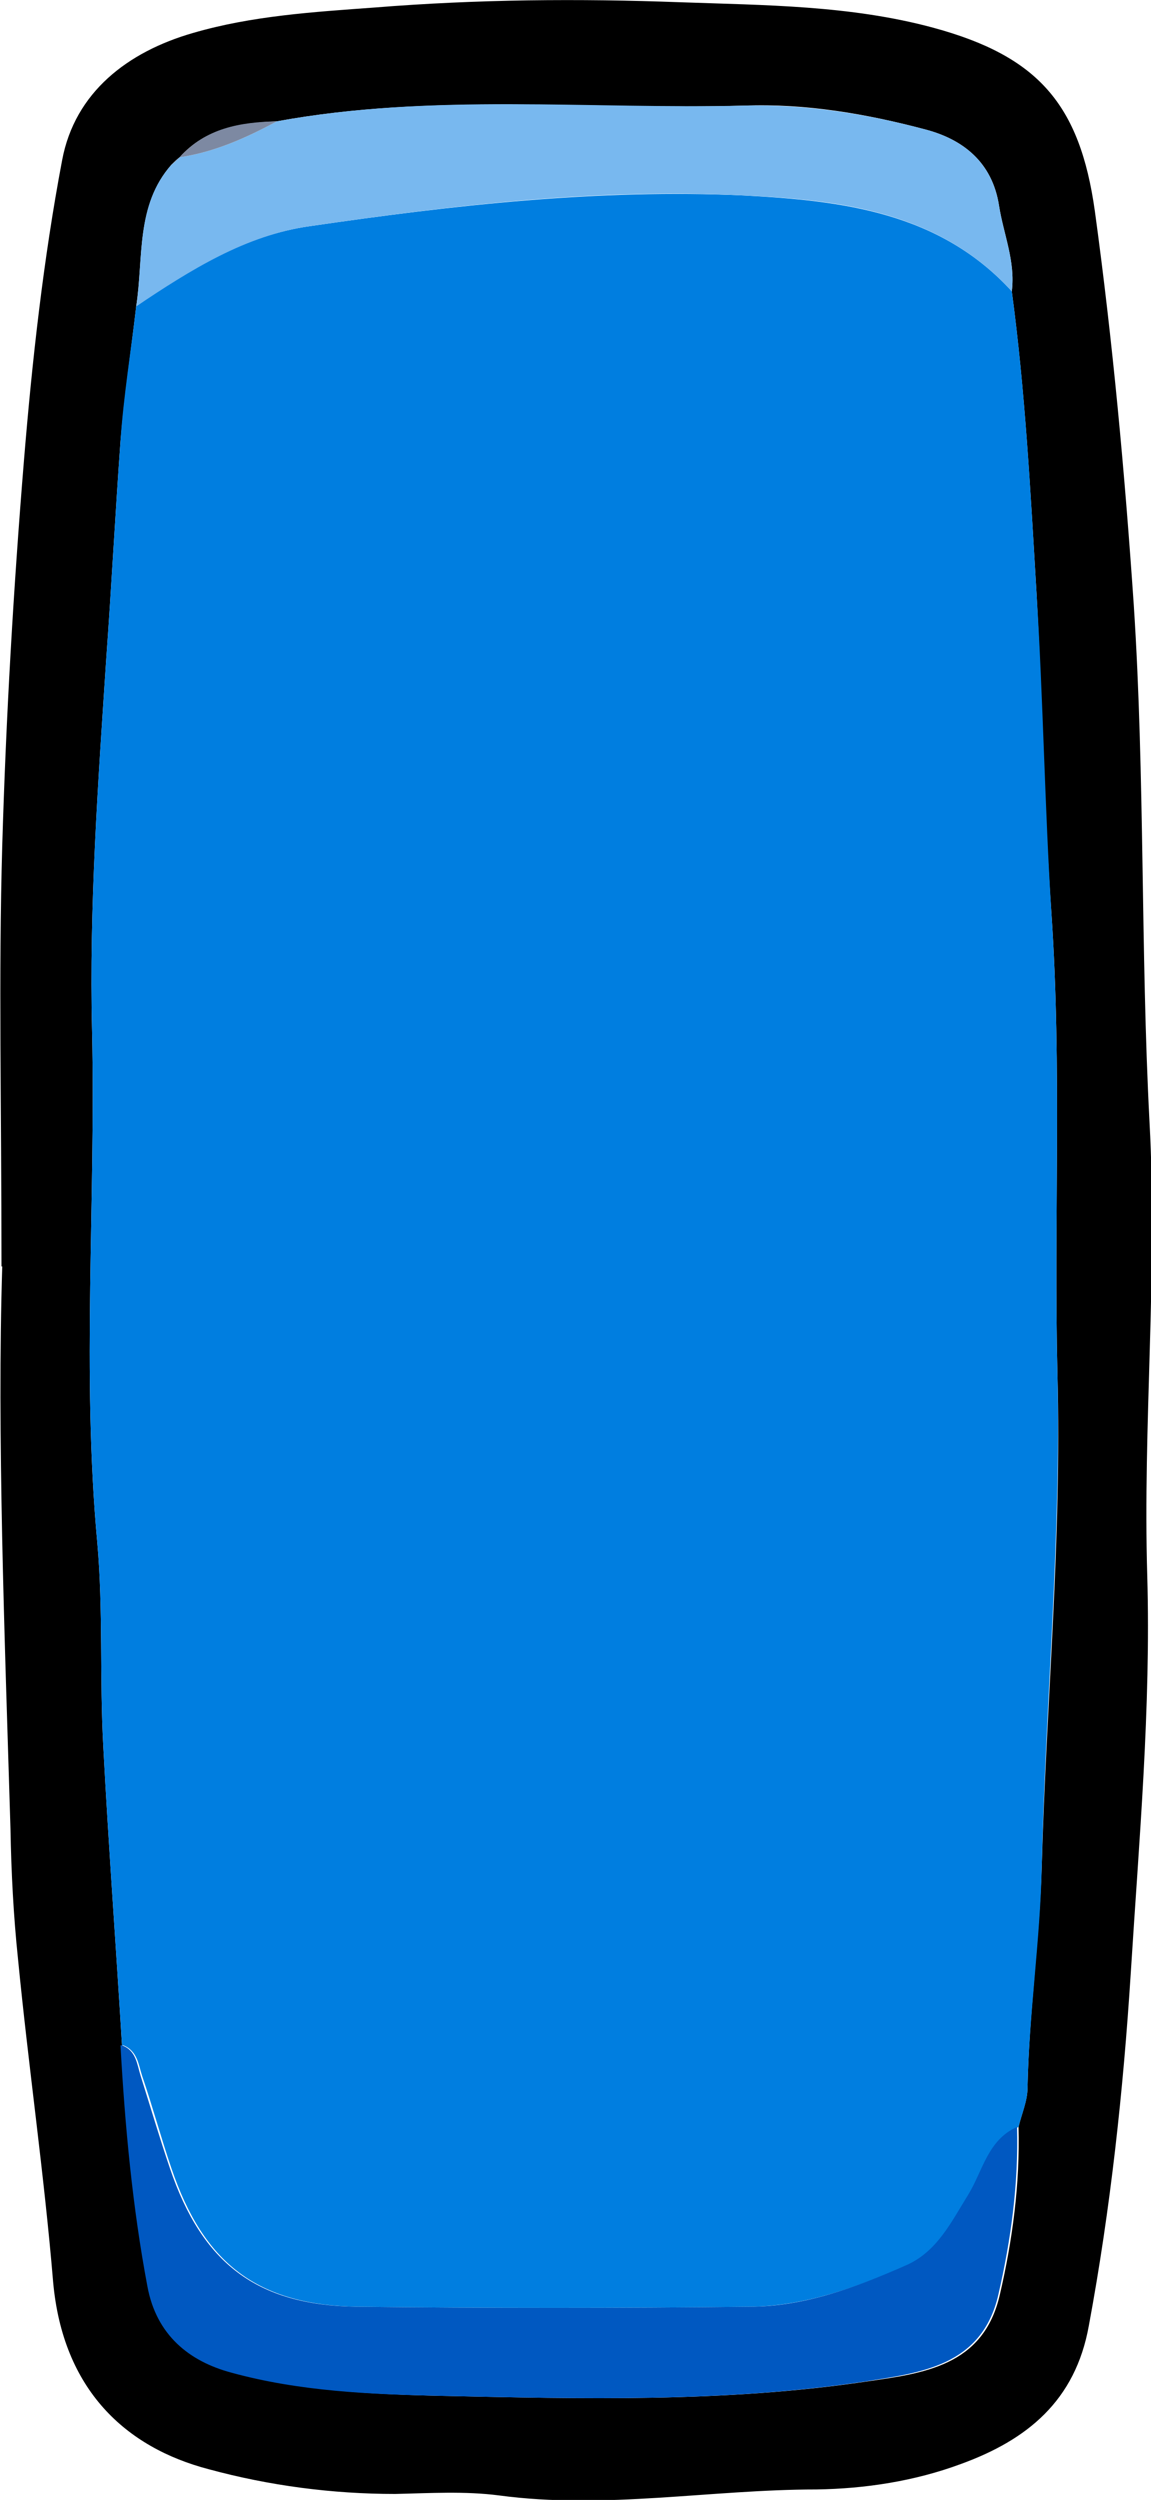 <?xml version="1.0" encoding="UTF-8"?>
<svg id="Layer_2" data-name="Layer 2" xmlns="http://www.w3.org/2000/svg" width="153.8" height="333.8" viewBox="0 0 153.8 333.8">
  <defs>
    <style>
      .cls-1 {
        fill: #7d89a2;
      }

      .cls-2 {
        fill: #0058c1;
      }

      .cls-3 {
        fill: #78b8ef;
      }

      .cls-4 {
        fill: #007ee0;
      }
    </style>
  </defs>
  <g id="Top">
    <g>
      <path d="m.2,169.1c0-21.4-.4-38.8.1-56.2.5-17.1,1.5-34.3,2.9-51.4,1.1-13.4,2.6-26.9,5.1-40.1,1.7-9.1,8.8-14.5,17.5-17,7.9-2.3,16.1-2.8,24.3-3.4C63.8-.1,77.4-.2,90.9.3c11.3.4,22.7.4,33.8,3.4,14,3.8,19.6,10.2,21.6,24.5,2.4,17.5,4,35,5.2,52.6,1.5,23,.9,46,2.1,69,1.1,20.3-.9,40.4-.3,60.6.5,17.7-1.1,35.4-2.2,53-1,15.7-2.7,31.5-5.6,47.1-1.8,10.1-8.3,15.3-17.1,18.5-6.2,2.3-12.8,3.3-19.3,3.4-14.1,0-28.2,2.7-42.4.8-4.6-.6-9.3-.3-13.9-.2-8.4,0-16.8-1.1-24.9-3.3-11.1-2.9-19.5-10.6-20.8-25-1.2-14.4-3.3-28.8-4.7-43.2-.6-5.7-.9-11.6-1-17.3-.8-26.4-1.8-52.7-1.1-75.1ZM24,21c-.4.3-.7.6-1.1,1-4.8,5.5-3.7,12.5-4.7,18.9-.7,6-1.6,12-2.1,18-.7,9.7-1.2,19.3-1.9,29-1.1,16.6-2.3,33.2-1.9,49.8.5,22.8-1.4,45.6.7,68.3.8,9,.3,18.1.8,27.2.7,13.3,1.7,26.6,2.5,39.9.5,10.8,1.6,21.5,3.6,32.2,1.2,6.6,5.6,10,11.2,11.5,9,2.4,18.5,2.9,27.8,3.1,18.9.4,37.9.9,56.8-1.9,7.6-1.1,15.7-2,17.9-11.6,1.7-7.3,2.7-14.8,2.5-22.4.4-1.7,1.2-3.5,1.2-5.2.2-9.9,1.6-19.7,1.9-29.5.6-21.9,2.7-43.8,2.1-65.8-.5-20.5.6-41-.8-61.5-1-14.3-1.2-28.6-2-42.9-.8-13.4-1.5-26.8-3.3-40.2.5-4-1.1-7.6-1.7-11.4-.9-5.9-4.9-8.9-9.8-10.2-7.9-2.1-16-3.5-24.2-3.2-20.8.6-41.8-1.7-62.5,2.1-4.9.2-9.5.9-13,4.8h0Z"/>
      <path class="cls-4" d="m16.3,273.1c-.8-13.3-1.8-26.6-2.5-39.9-.5-9.1,0-18.2-.8-27.2-2.1-22.8-.2-45.5-.7-68.3-.4-16.6.8-33.2,1.9-49.8.7-9.7,1.2-19.3,1.9-29,.4-6,1.4-12,2.1-18,7.1-4.9,14.6-9.5,23.2-10.7,19.2-2.8,38.6-5,58-4.1,13.1.7,26.1,2.2,35.8,12.8,1.8,13.3,2.5,26.7,3.3,40.2.9,14.3,1.1,28.6,2,42.9,1.4,20.5.3,41,.8,61.5.5,22-1.6,43.9-2.1,65.8-.2,9.8-1.7,19.6-1.9,29.5,0,1.8-.8,3.5-1.2,5.2-3.9,1.7-4.6,5.8-6.5,9-2.3,3.7-4.2,7.6-8.4,9.5-6.7,2.9-13.6,5.4-20.9,5.5-17.5.2-35,.2-52.5,0-13.4-.2-20.6-5.8-24.9-18.5-1.4-4.1-2.5-8.2-3.9-12.3-.5-1.5-.6-3.3-2.5-4.1Z"/>
      <path class="cls-2" d="m16.3,273.1c1.9.7,2,2.5,2.5,4.1,1.3,4.1,2.5,8.2,3.9,12.3,4.3,12.7,11.6,18.3,24.9,18.5,17.5.2,35,.2,52.5,0,7.4,0,14.3-2.6,20.9-5.5,4.2-1.8,6.1-5.8,8.4-9.5,1.9-3.1,2.6-7.3,6.5-9,.2,7.6-.8,15-2.5,22.4-2.2,9.5-10.3,10.4-17.9,11.6-18.8,2.8-37.8,2.3-56.8,1.9-9.3-.2-18.7-.6-27.8-3.1-5.6-1.5-10-5-11.2-11.5-2-10.6-3-21.4-3.6-32.2Z"/>
      <path class="cls-3" d="m135.2,38.9c-9.7-10.6-22.7-12.2-35.8-12.8-19.5-1-38.8,1.3-58,4.1-8.6,1.2-16,5.9-23.2,10.7,1-6.5-.1-13.5,4.7-18.9.4-.3.7-.6,1.1-1,0,0,0,0,0,0,4.7-.7,8.9-2.6,13-4.8,20.7-3.8,41.7-1.6,62.5-2.1,8.2-.2,16.3,1.1,24.2,3.2,4.9,1.3,8.9,4.3,9.8,10.2.6,3.8,2.2,7.4,1.7,11.4Z"/>
      <path class="cls-1" d="m37,16.2c-4.1,2.2-8.3,4.1-13,4.8,3.5-3.9,8.1-4.7,13-4.8Z"/>
      <path class="cls-1" d="m24,21c-.4.3-.7.6-1.1,1,.4-.3.7-.6,1.1-1Z"/>
    </g>
  </g>
</svg>